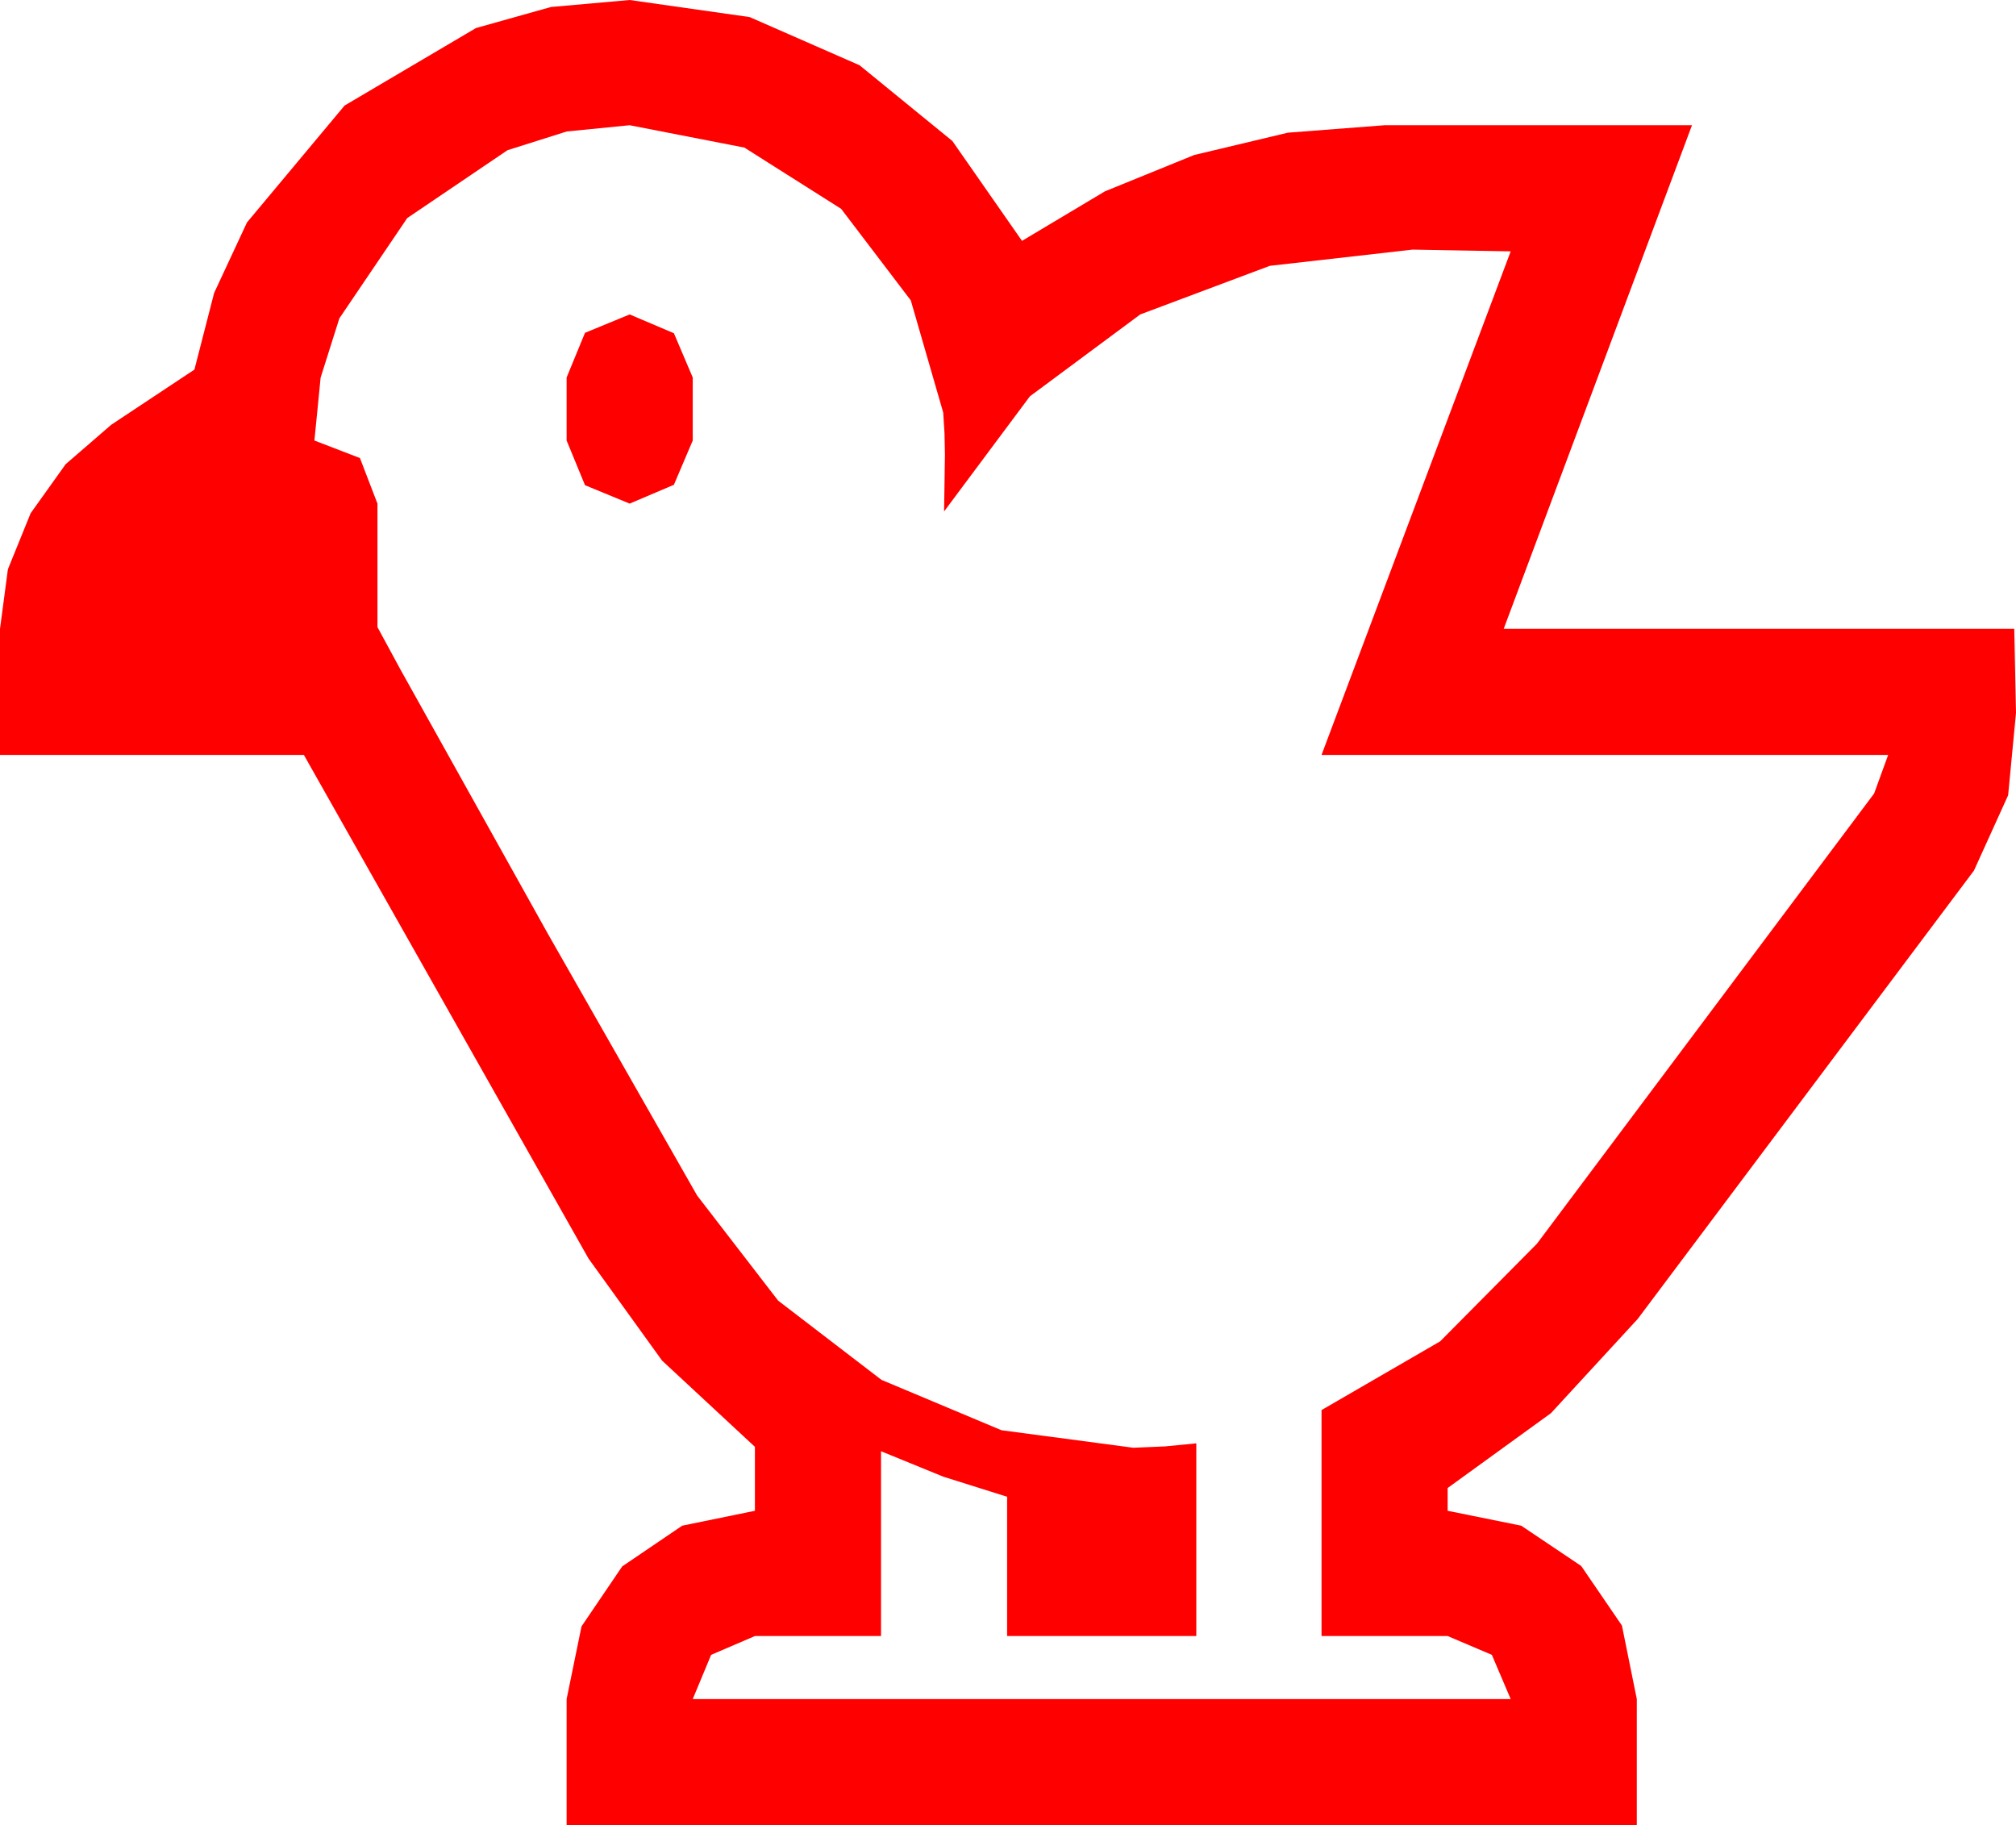 <?xml version="1.0" encoding="utf-8"?>
<!DOCTYPE svg PUBLIC "-//W3C//DTD SVG 1.1//EN" "http://www.w3.org/Graphics/SVG/1.1/DTD/svg11.dtd">
<svg width="67.441" height="61.055" xmlns="http://www.w3.org/2000/svg" xmlns:xlink="http://www.w3.org/1999/xlink" xmlns:xml="http://www.w3.org/XML/1998/namespace" version="1.1">
  <g>
    <g>
      <path style="fill:#FF0000;fill-opacity:1" d="M21.064,10.518L22.544,11.147 23.174,12.627 23.174,14.736 22.544,16.216 21.064,16.846 19.57,16.23 18.955,14.736 18.955,12.627 19.57,11.133 21.064,10.518z M21.064,4.189L18.959,4.398 16.978,5.024 13.623,7.295 11.353,10.649 10.726,12.631 10.518,14.736 12.041,15.322 12.627,16.846 12.627,20.977 13.389,22.383 18.325,31.23 23.32,39.99 26.03,43.506 29.487,46.157 33.501,47.842 37.91,48.428 38.965,48.384 40.02,48.281 40.02,54.727 33.691,54.727 33.691,50.068 31.553,49.395 29.473,48.545 29.473,54.727 25.254,54.727 23.789,55.356 23.174,56.836 50.537,56.836 49.907,55.356 48.428,54.727 44.209,54.727 44.209,47.168 48.179,44.868 51.416,41.602 62.695,26.543 63.164,25.254 44.209,25.254 50.537,8.408 48.896,8.379 47.256,8.35 42.48,8.892 38.145,10.518 34.453,13.257 31.582,17.109 31.597,16.157 31.611,15.205 31.597,14.502 31.553,13.799 30.469,10.049 28.14,6.987 24.902,4.937 21.064,4.189z M21.064,0L25.078,0.571 28.755,2.183 31.86,4.717 34.189,8.057 36.962,6.401 39.946,5.186 43.085,4.438 46.318,4.189 56.602,4.189 50.303,21.035 67.383,21.035 67.412,22.441 67.441,23.848 67.178,26.602 66.035,29.121 54.785,44.121 51.885,47.271 48.428,49.775 48.428,50.537 50.889,51.035 52.896,52.383 54.258,54.375 54.756,56.836 54.756,61.055 18.955,61.055 18.955,56.836 19.453,54.404 20.815,52.397 22.822,51.035 25.254,50.537 25.254,48.398 22.148,45.513 19.688,42.1 10.166,25.254 0,25.254 0,21.035 0.264,19.043 1.025,17.168 2.197,15.527 3.721,14.209 6.504,12.363 7.163,9.8 8.262,7.441 11.528,3.53 15.923,0.938 18.431,0.234 21.064,0z" />
    </g>
  </g>
</svg>